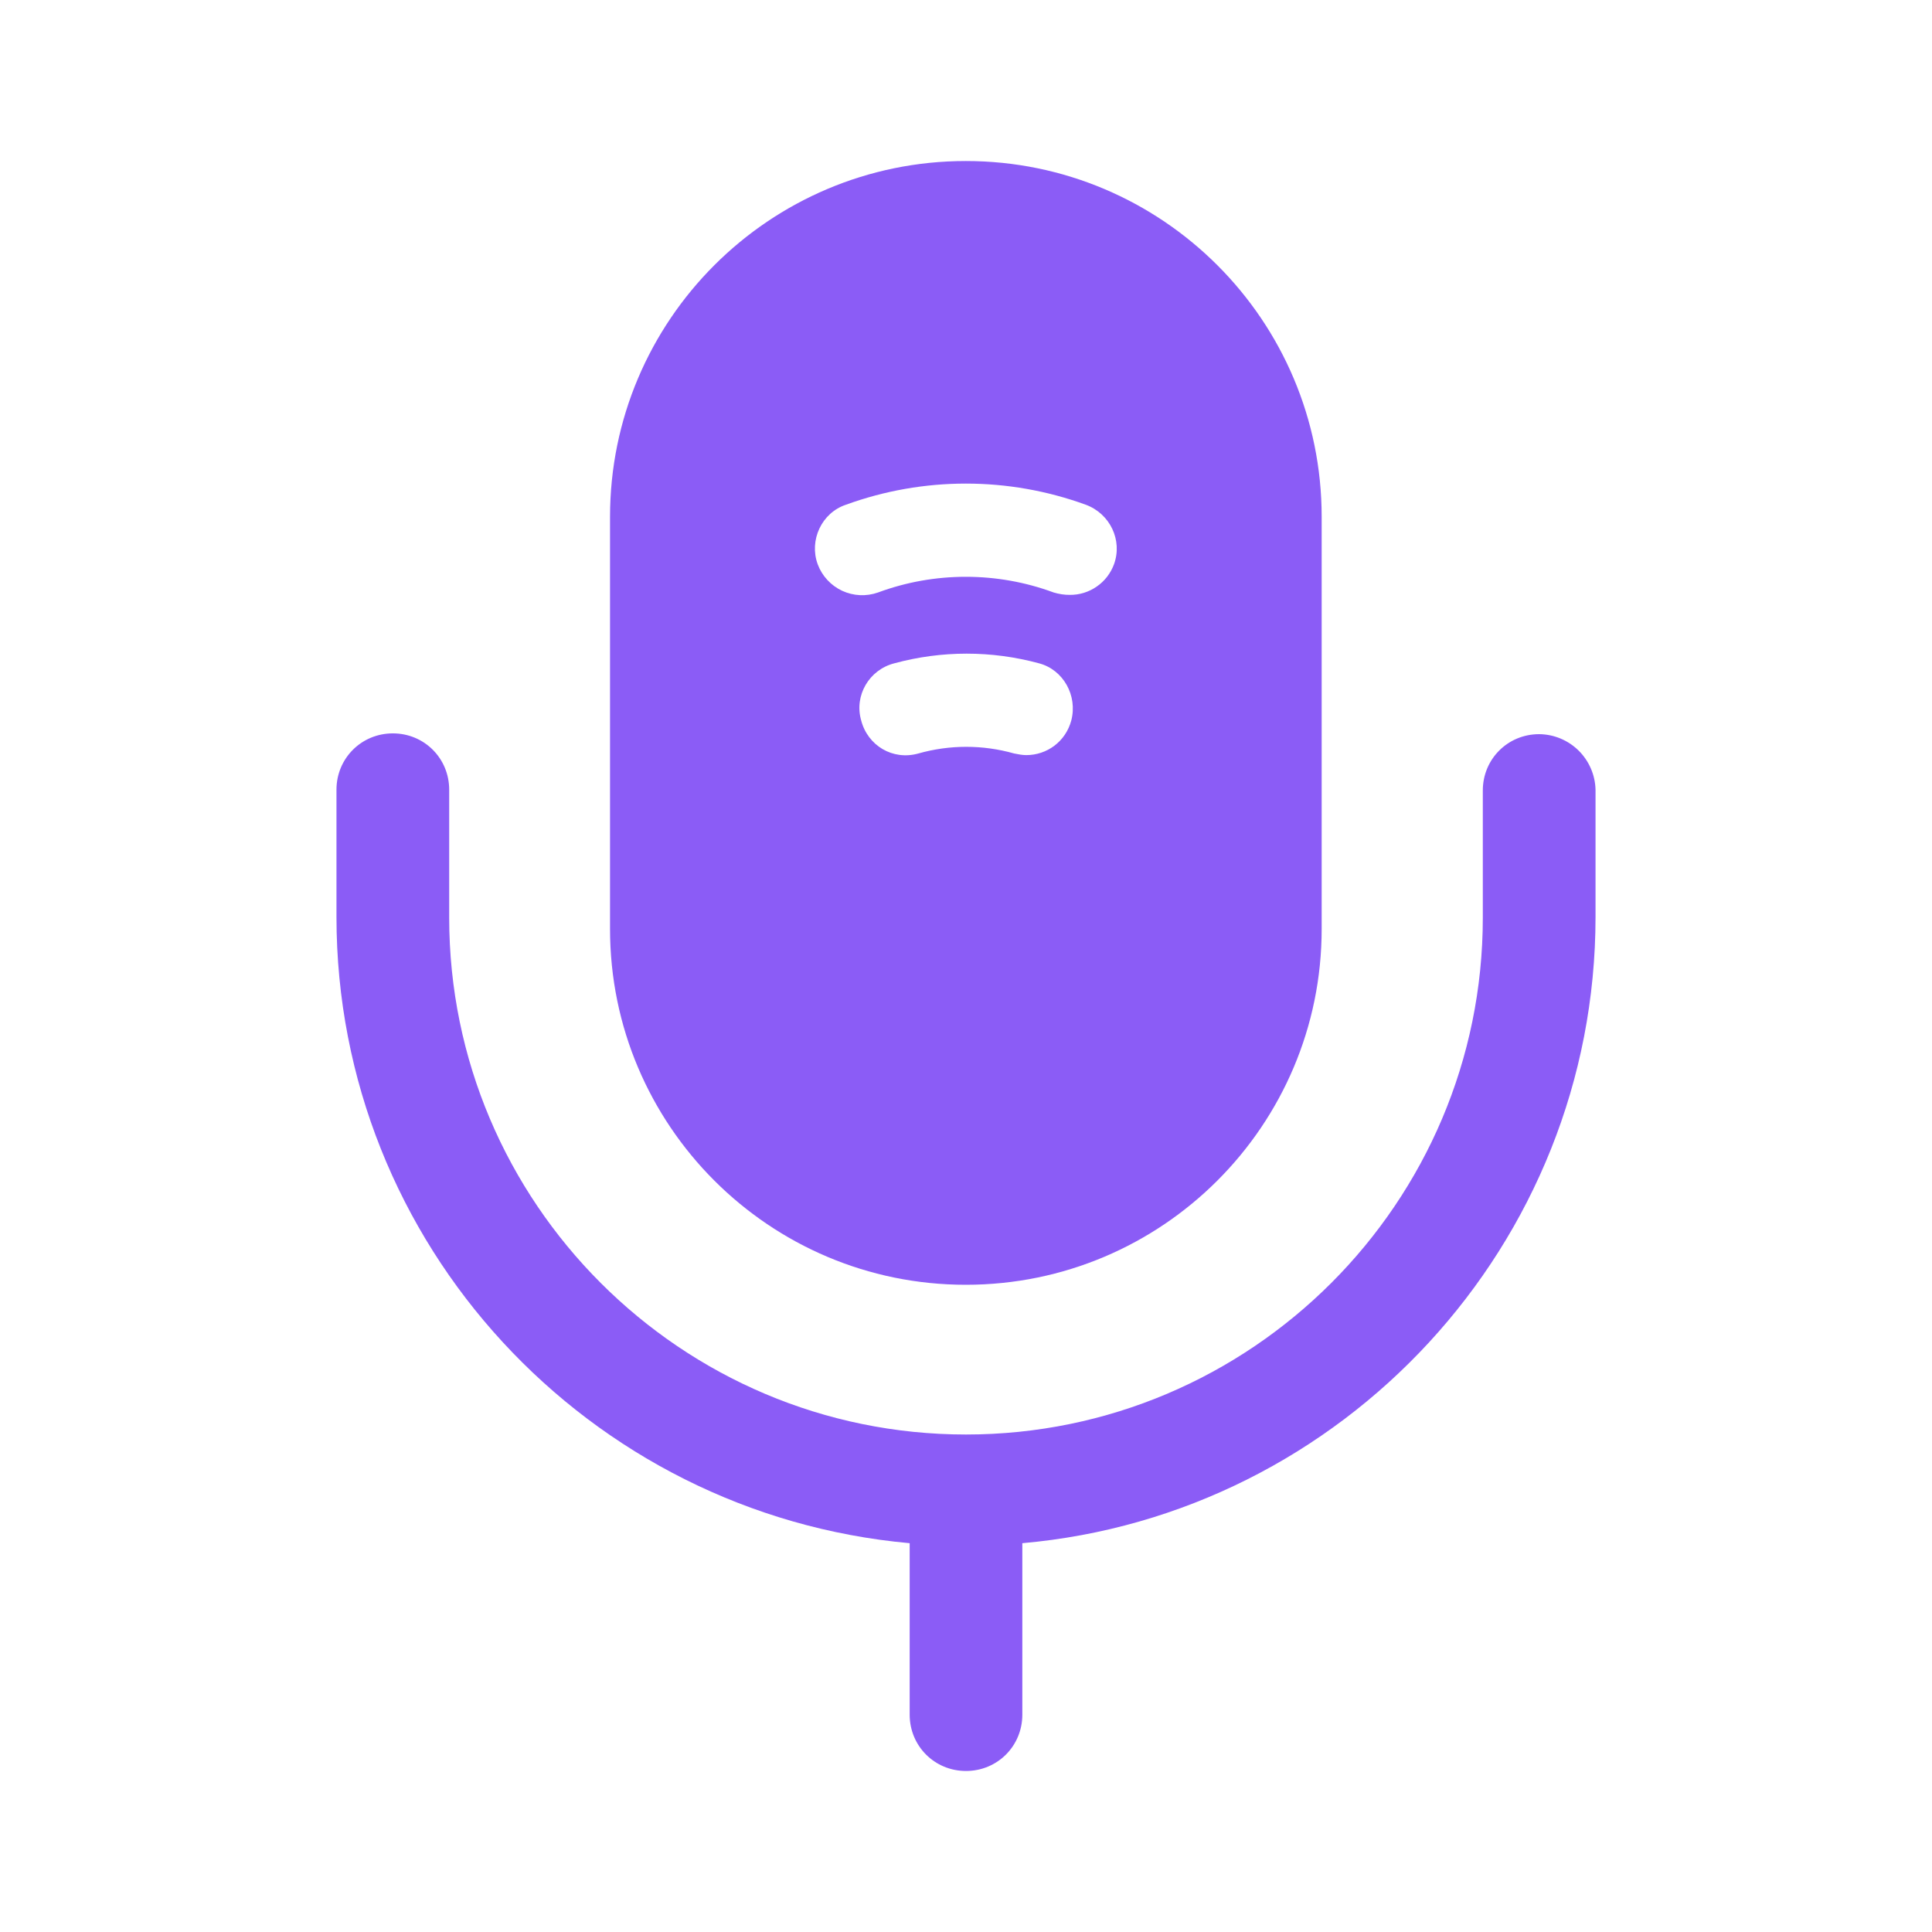 <svg width="32" height="32" viewBox="0 0 32 32" fill="none" xmlns="http://www.w3.org/2000/svg">
<path d="M25.493 12.16C24.973 12.16 24.56 12.573 24.56 13.093V15.2C24.56 19.92 20.72 23.76 16 23.76C11.28 23.76 7.44 19.92 7.44 15.2V13.08C7.44 12.56 7.027 12.147 6.507 12.147C5.987 12.147 5.573 12.56 5.573 13.08V15.187C5.573 20.613 9.747 25.08 15.067 25.56V28.4C15.067 28.92 15.48 29.333 16 29.333C16.52 29.333 16.933 28.92 16.933 28.4V25.56C22.24 25.093 26.427 20.613 26.427 15.187V13.08C26.421 12.835 26.32 12.603 26.146 12.431C25.972 12.26 25.738 12.162 25.493 12.16Z" fill="#8B5CF6"/>
<path d="M15.997 2.667C12.744 2.667 10.104 5.307 10.104 8.56V15.387C10.104 18.64 12.744 21.28 15.997 21.28C19.251 21.28 21.891 18.64 21.891 15.387V8.56C21.891 5.307 19.251 2.667 15.997 2.667ZM17.744 11.933C17.651 12.28 17.344 12.507 16.997 12.507C16.931 12.507 16.864 12.493 16.797 12.48C16.277 12.333 15.731 12.333 15.211 12.48C14.784 12.6 14.371 12.347 14.264 11.933C14.144 11.52 14.397 11.093 14.811 10.987C15.597 10.773 16.424 10.773 17.211 10.987C17.611 11.093 17.851 11.52 17.744 11.933ZM18.451 9.347C18.396 9.496 18.296 9.626 18.164 9.716C18.033 9.807 17.877 9.855 17.717 9.853C17.624 9.853 17.544 9.84 17.451 9.813C16.517 9.467 15.477 9.467 14.544 9.813C14.349 9.882 14.136 9.872 13.948 9.785C13.761 9.697 13.616 9.54 13.544 9.347C13.397 8.947 13.611 8.493 14.011 8.36C15.294 7.893 16.701 7.893 17.984 8.36C18.384 8.507 18.597 8.947 18.451 9.347Z" fill="#8B5CF6"/>
</svg>

